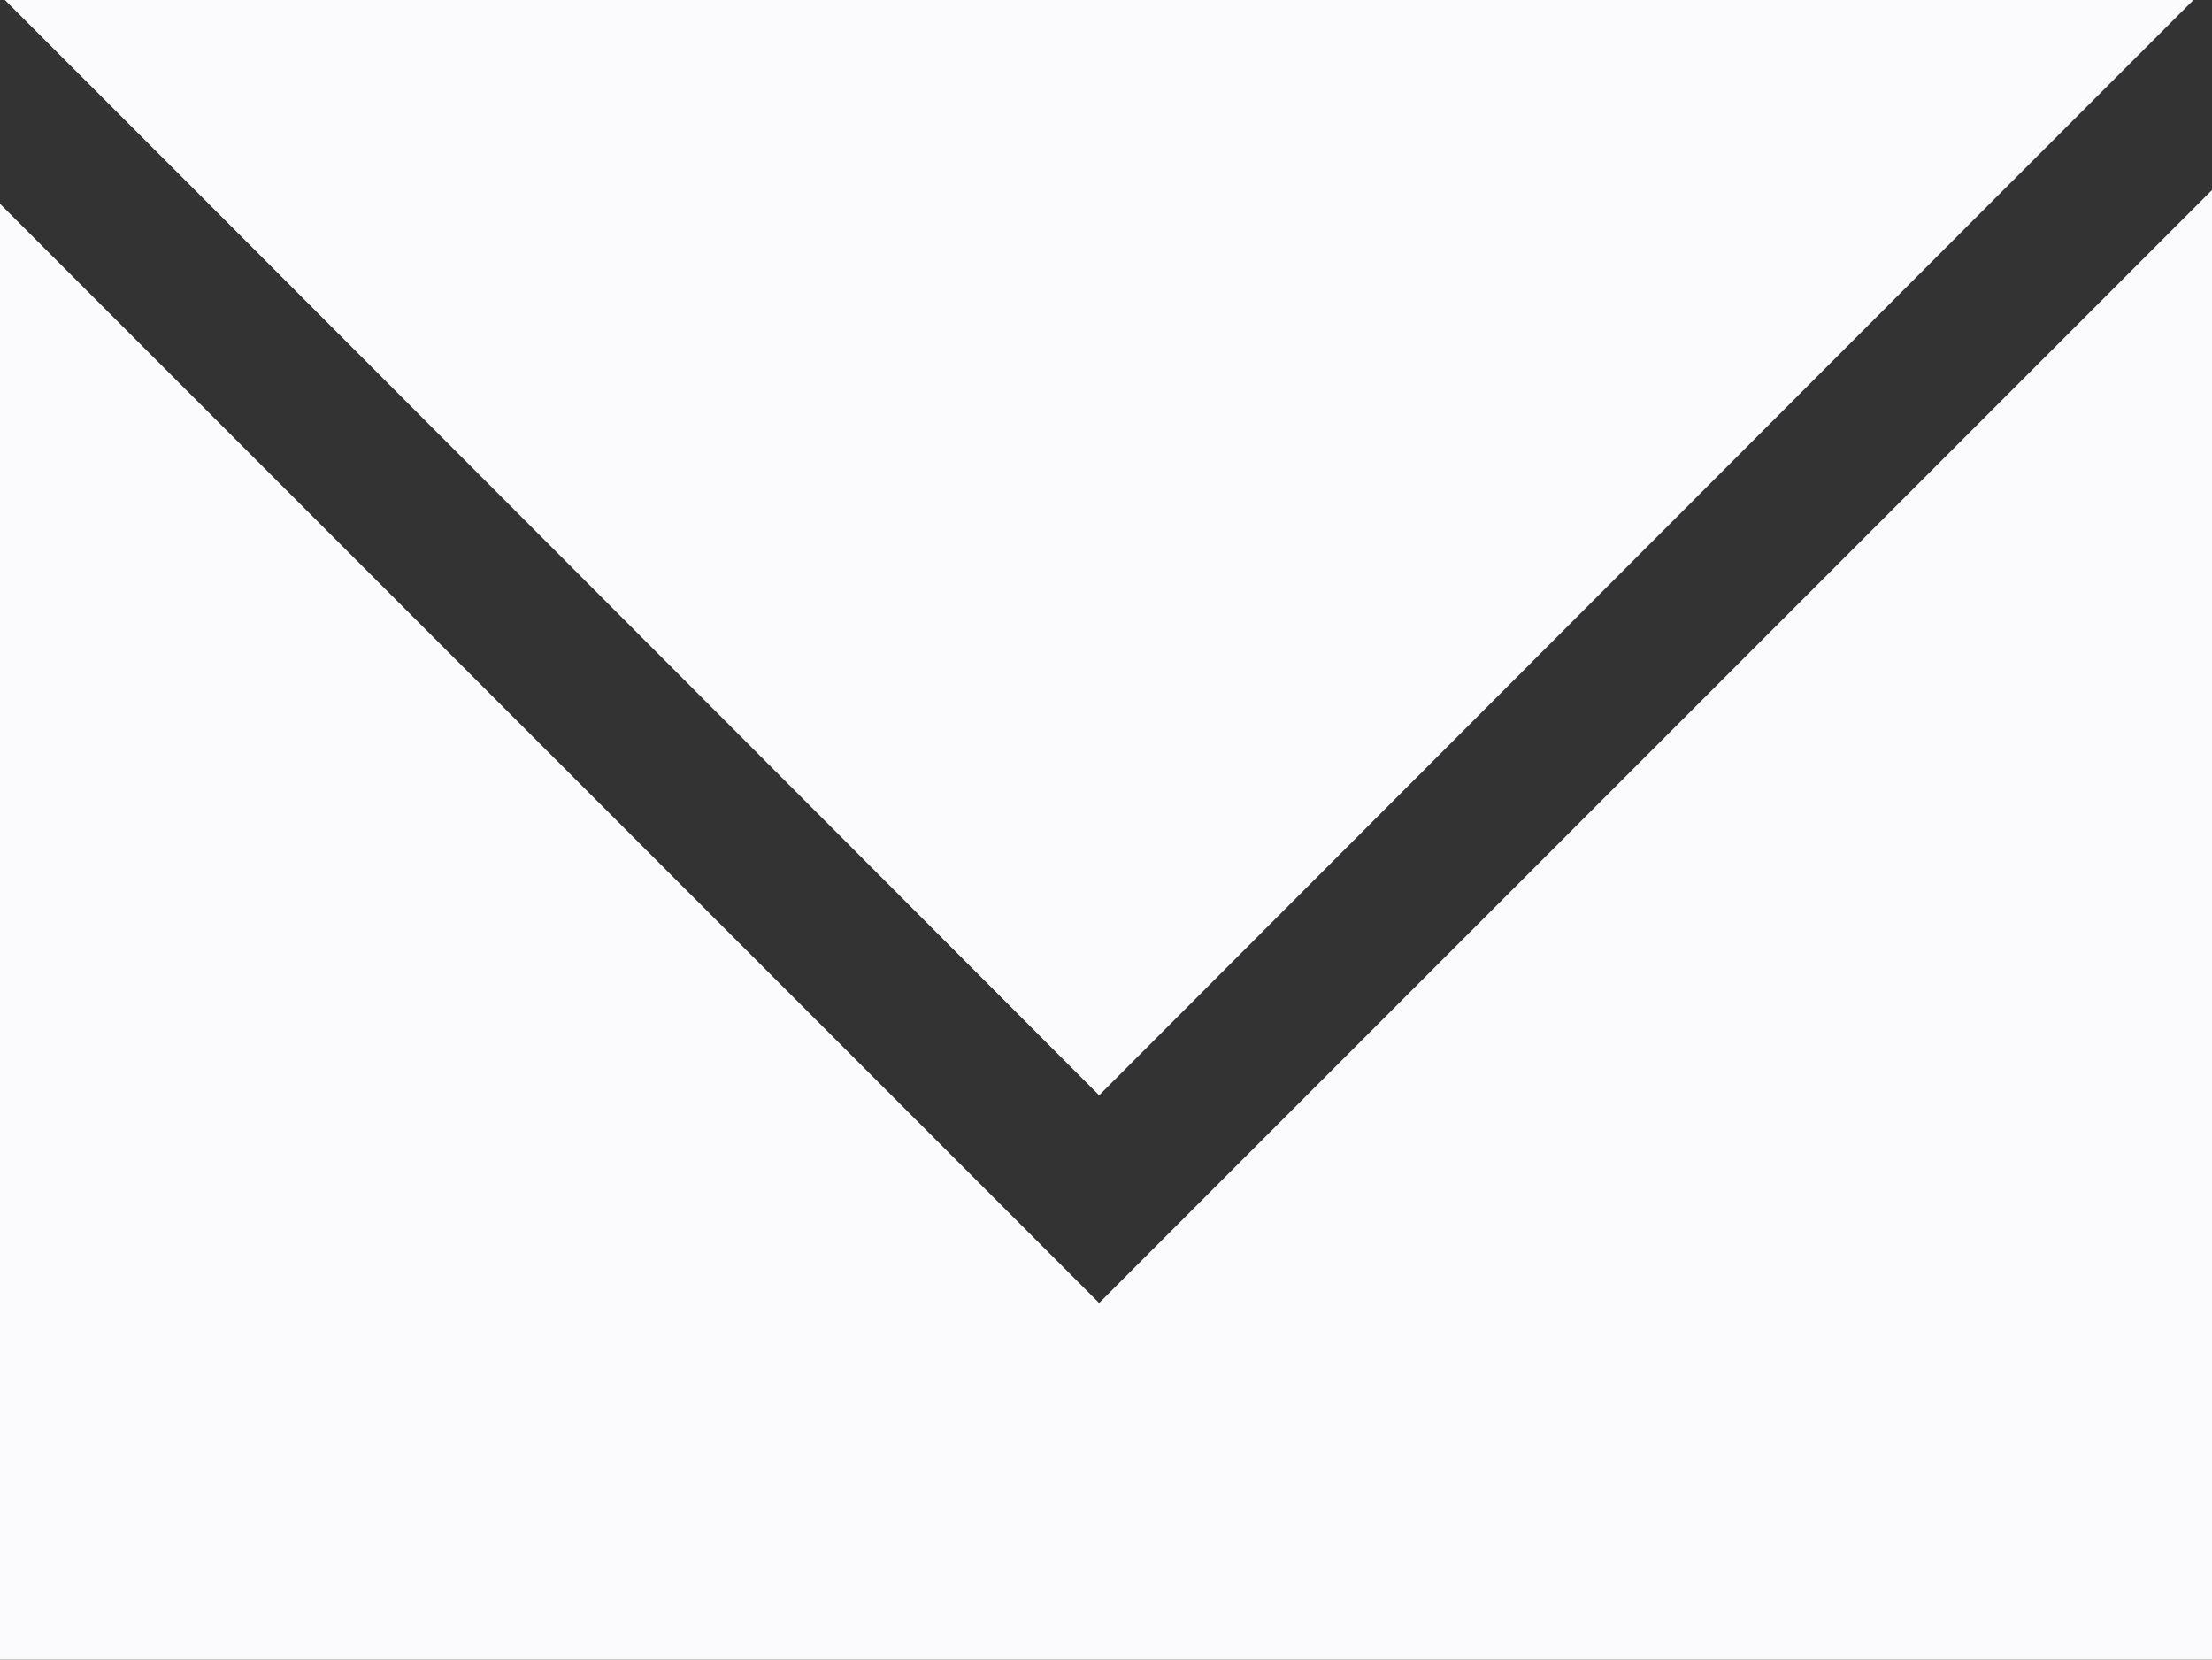 <svg xmlns="http://www.w3.org/2000/svg" viewBox="0 0 22.58 16.94"><rect x="0" y="0" width="22.58" height="16.94" fill="#333333" stroke="none"/><defs><style>.cls-1{fill:#fbfbfd;}</style></defs><g id="圖層_2" data-name="圖層 2"><g id="Your_Icons" data-name="Your Icons"><polygon class="cls-1" points="22.39 0 20.39 2 11.22 11.18 2.05 2 0.05 0 22.39 0"/><polygon class="cls-1" points="22.58 1.94 22.58 16.94 0 16.94 0 2.08 11.22 13.3 22.58 1.94"/></g></g></svg>